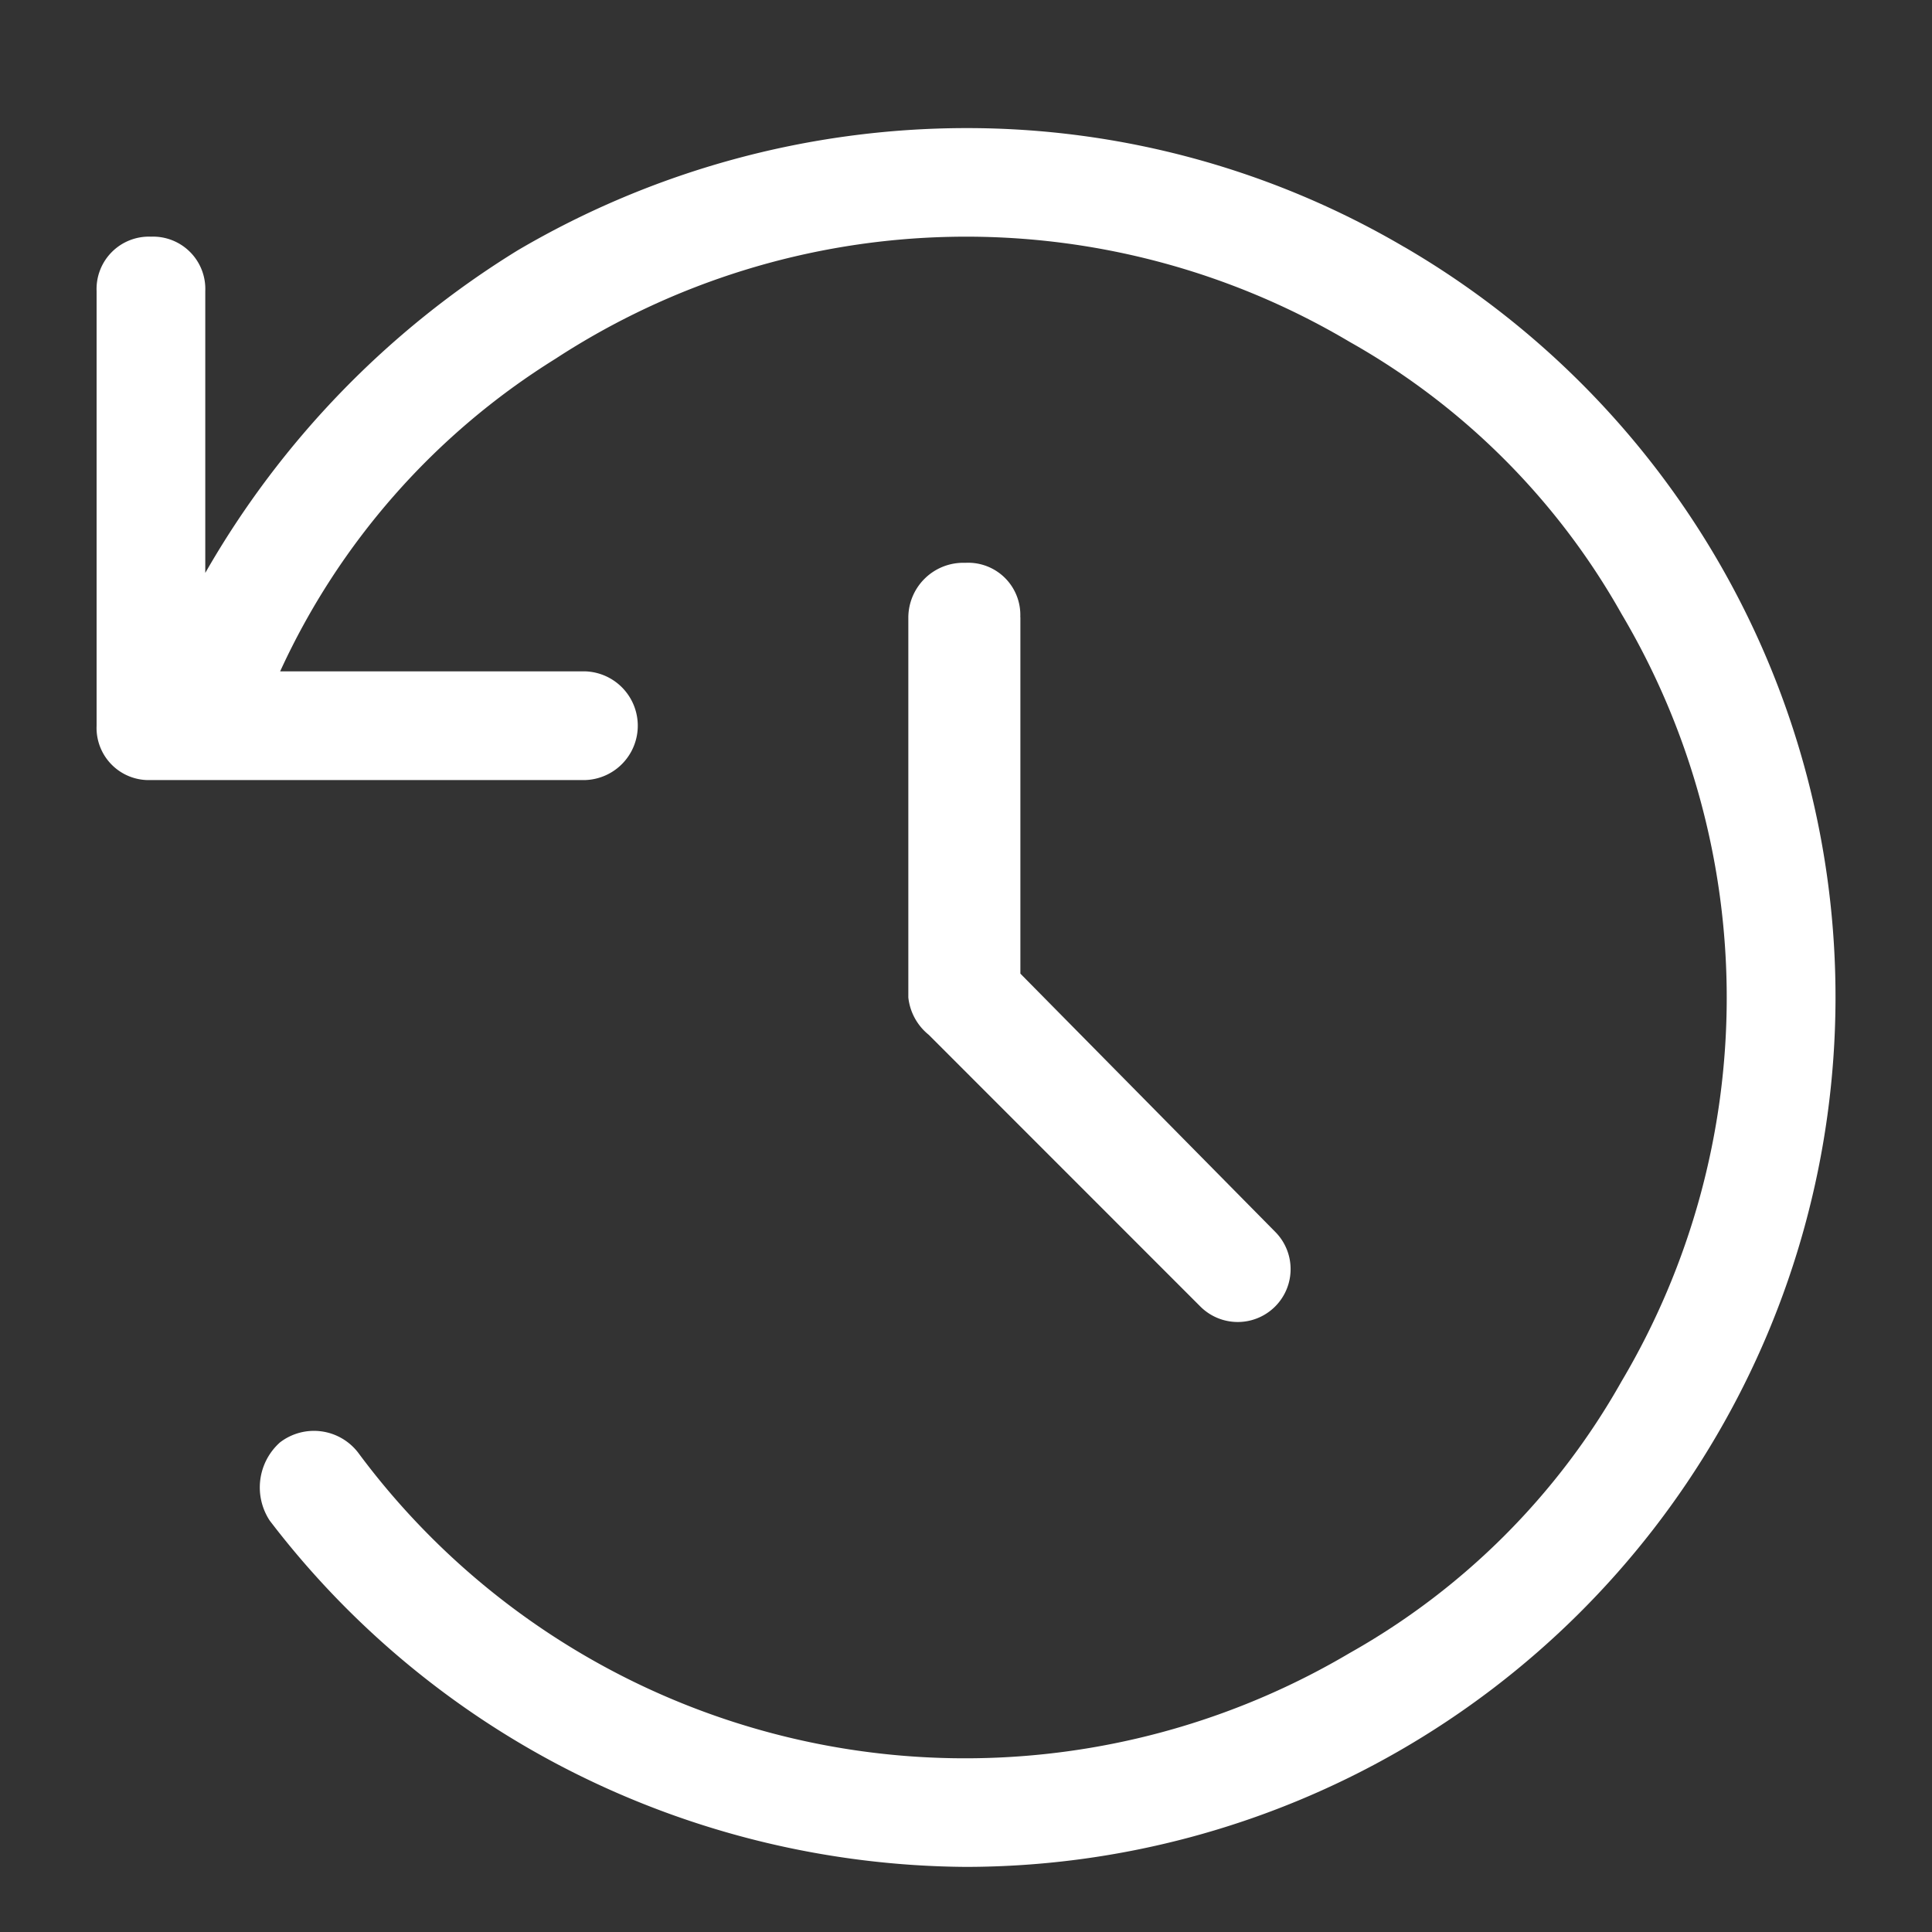 <svg id="icon_히스토리" xmlns="http://www.w3.org/2000/svg" xmlns:xlink="http://www.w3.org/1999/xlink" width="20" height="20" viewBox="0 0 20 20">
  <rect x="0" y="0" width="20" height="20" fill="#333333" stroke="none"/>
  <defs>
    <clipPath id="clip-path">
      <rect id="사각형_2712" data-name="사각형 2712" width="20" height="20" fill="#a7b1c2"/>
    </clipPath>
  </defs>
  <g id="그룹_17171" data-name="그룹 17171" clip-path="url(#clip-path)">
    <path id="패스_9395" data-name="패스 9395" d="M14.536,2.556A8.985,8.985,0,0,1,17.77,14.861,9.012,9.012,0,0,1,10,19.326a9.192,9.192,0,0,1-4.079-.985,9.087,9.087,0,0,1-3.129-2.6.625.625,0,0,1,.106-.809.577.577,0,0,1,.809.105,7.819,7.819,0,0,0,10.265,2.075A7.38,7.38,0,0,0,16.786,14.3a7.79,7.79,0,0,0,0-7.945A7.387,7.387,0,0,0,13.973,3.54a7.781,7.781,0,0,0-8.226.176A7.477,7.477,0,0,0,2.9,6.95H6.063a.563.563,0,0,1,0,1.125h-4.5A.54.54,0,0,1,1,7.513v-4.5a.542.542,0,0,1,.563-.563.541.541,0,0,1,.562.563V5.931A9.4,9.4,0,0,1,5.36,2.591,9.177,9.177,0,0,1,10,1.326a8.936,8.936,0,0,1,4.535,1.23M10.563,6.388v3.691L13.2,12.751a.547.547,0,1,1-.774.774L9.614,10.712a.575.575,0,0,1-.211-.386V6.388a.569.569,0,0,1,.562-.562H10a.54.54,0,0,1,.562.562" fill="#FFFFFF"/>
  </g>
</svg>
